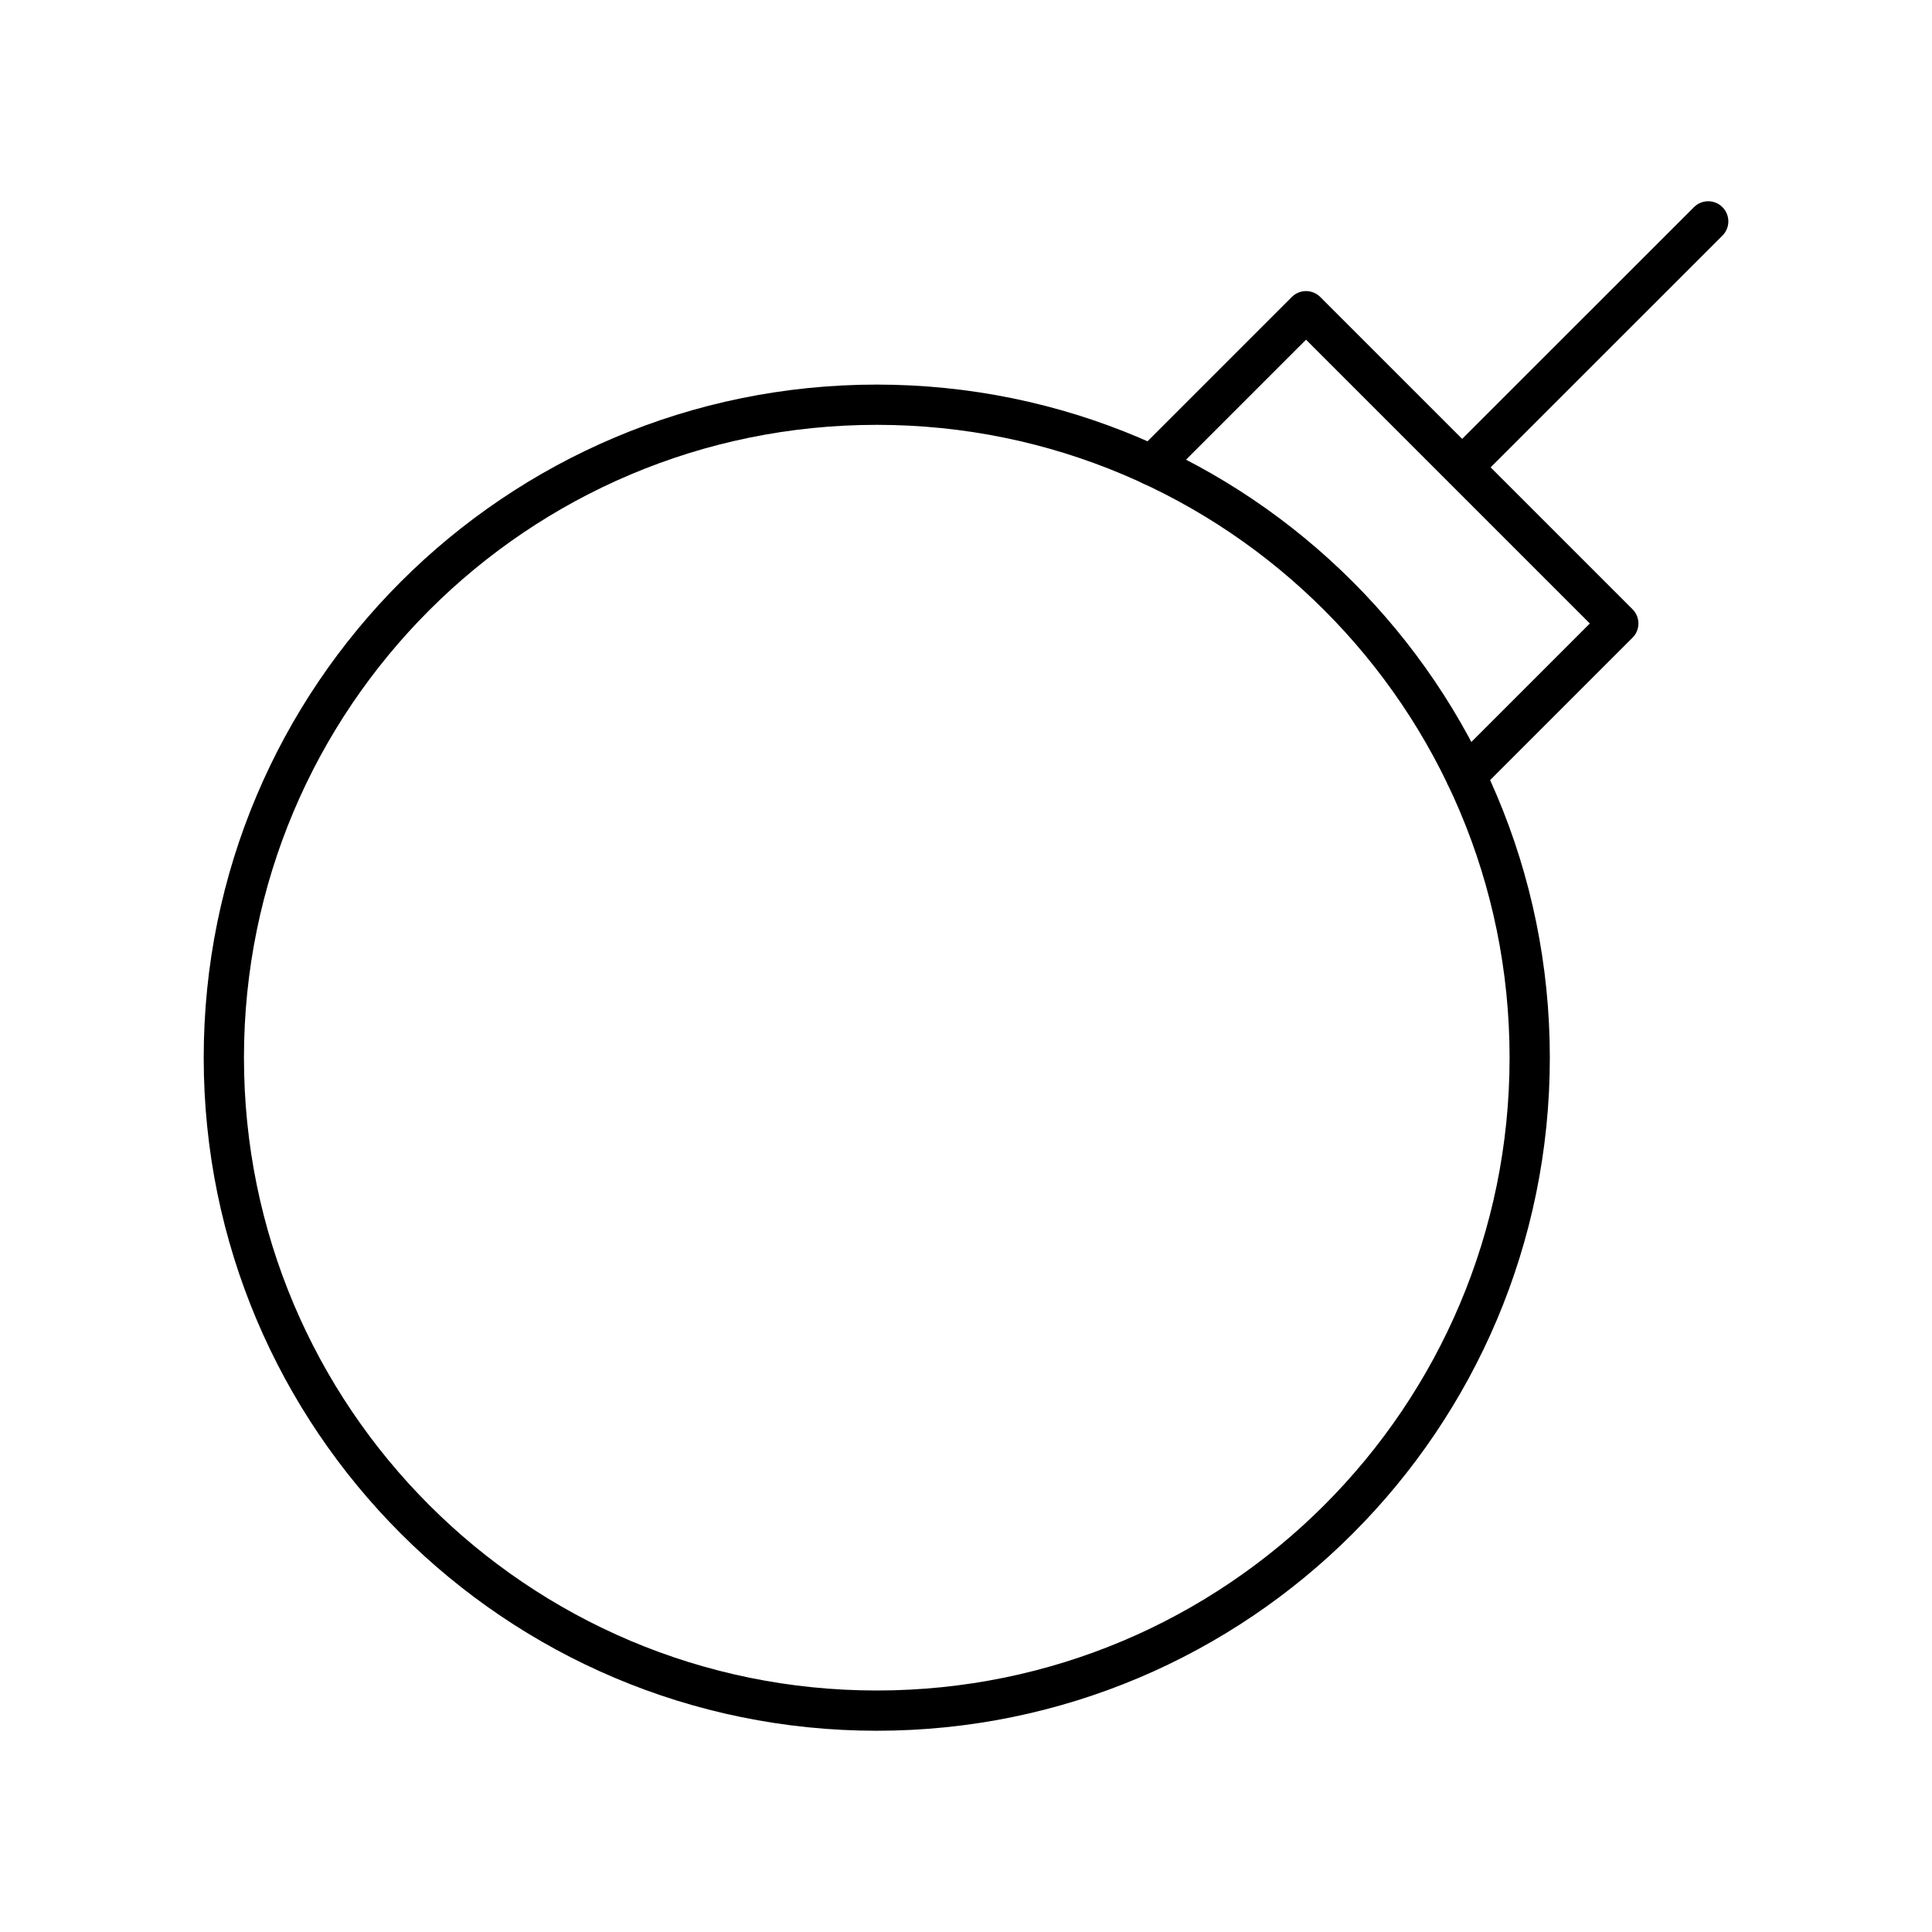 <svg xmlns="http://www.w3.org/2000/svg" xmlns:xlink="http://www.w3.org/1999/xlink" width="48" height="48" viewBox="0 0 48 48"><path fill="none" stroke="currentColor" stroke-linecap="round" stroke-linejoin="round" d="m28.619 11.561l3.829-3.829l7.758 7.758l-3.786 3.786m.034-7.792L42.44 5.5"/><path fill="none" stroke="currentColor" stroke-linecap="round" stroke-linejoin="round" d="M5.561 26.277c0 8.96 7.262 16.223 16.221 16.223c8.96 0 16.223-7.262 16.223-16.22v-.003c0-8.96-7.262-16.222-16.222-16.222S5.561 17.318 5.561 26.277"/></svg>
